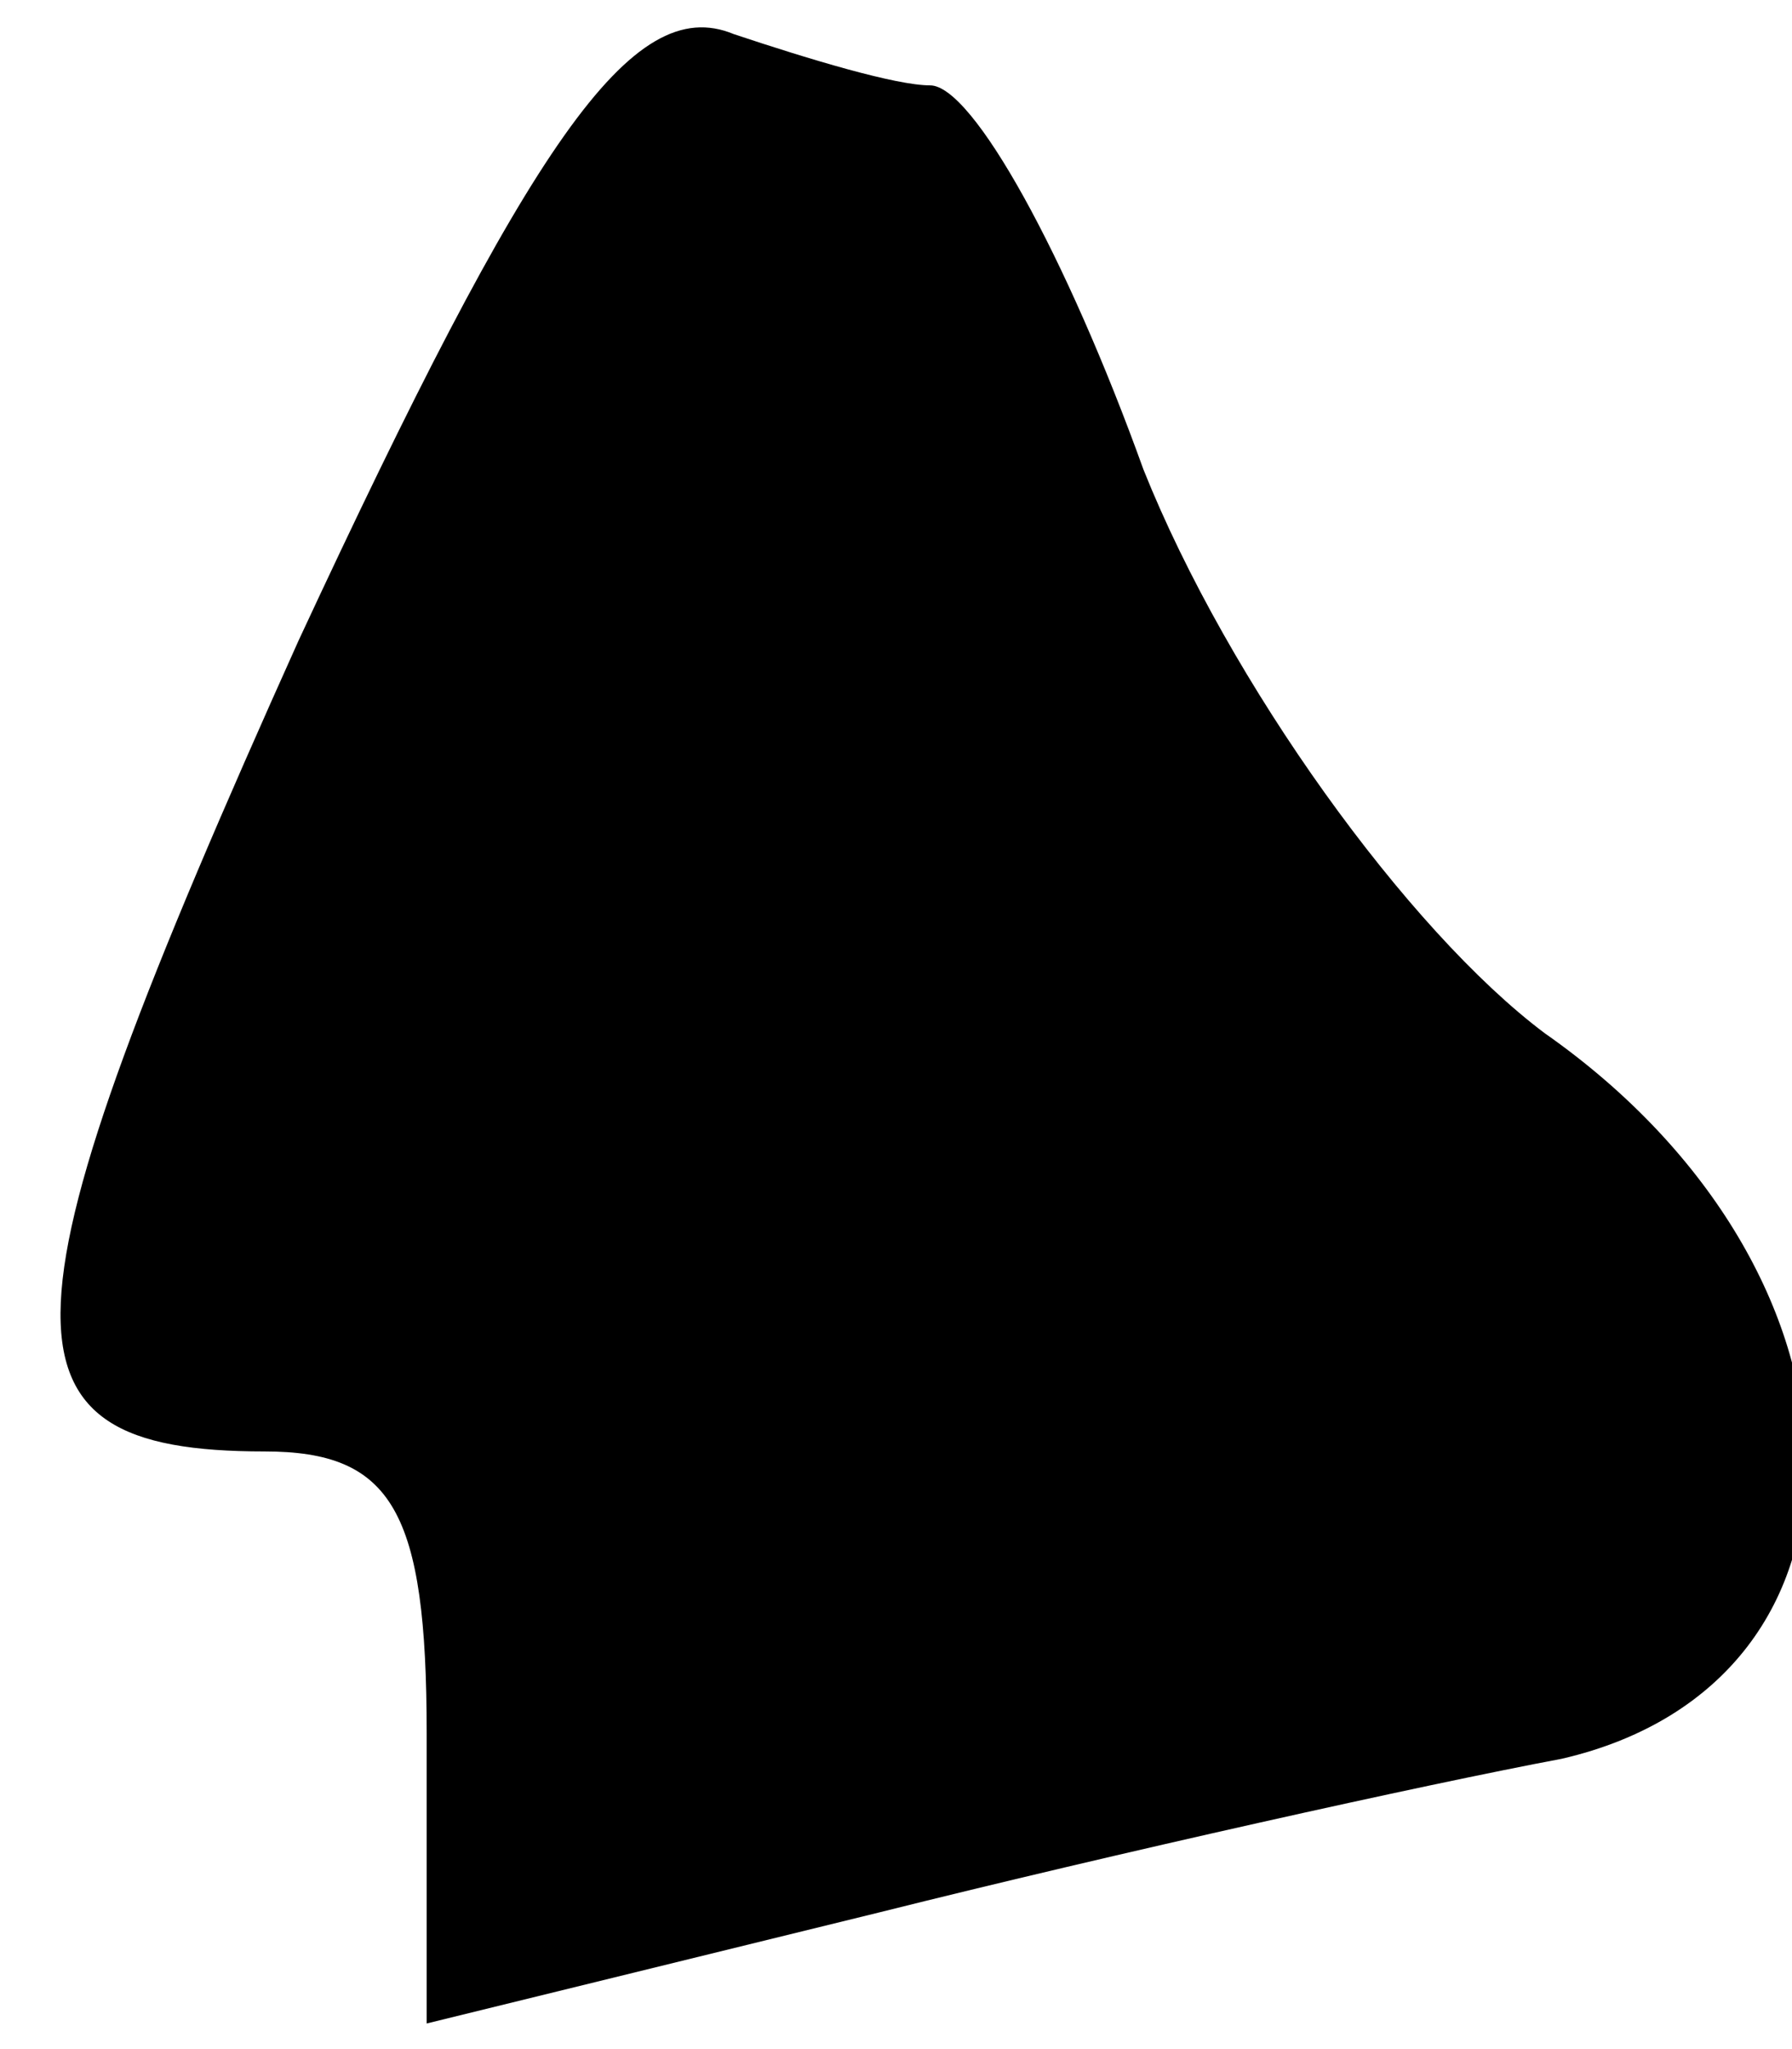 <?xml version="1.0" standalone="no"?>
<!DOCTYPE svg PUBLIC "-//W3C//DTD SVG 20010904//EN"
 "http://www.w3.org/TR/2001/REC-SVG-20010904/DTD/svg10.dtd">
<svg version="1.0" xmlns="http://www.w3.org/2000/svg"
 width="21pt" height="24pt" viewBox="0 0 21 24"
 preserveAspectRatio="xMidYMid meet">
<g transform="translate(0,24) scale(0.1,-0.1)"
fill="#000000" stroke="none">
<path fill="#000000" stroke="none" d="M35 165 c-36 -80 -37 -95 -4 -95 15 0
19 -7 19 -33 l0 -34 53 13 c28 7 64 15 80 18 39 9 38 57 -2 85 -16 12 -37 41
-47 66 -9 25 -20 45 -25 45 -4 0 -14 3 -23 6 -12 5 -24 -13 -51 -71z"/>
</g>
</svg>
